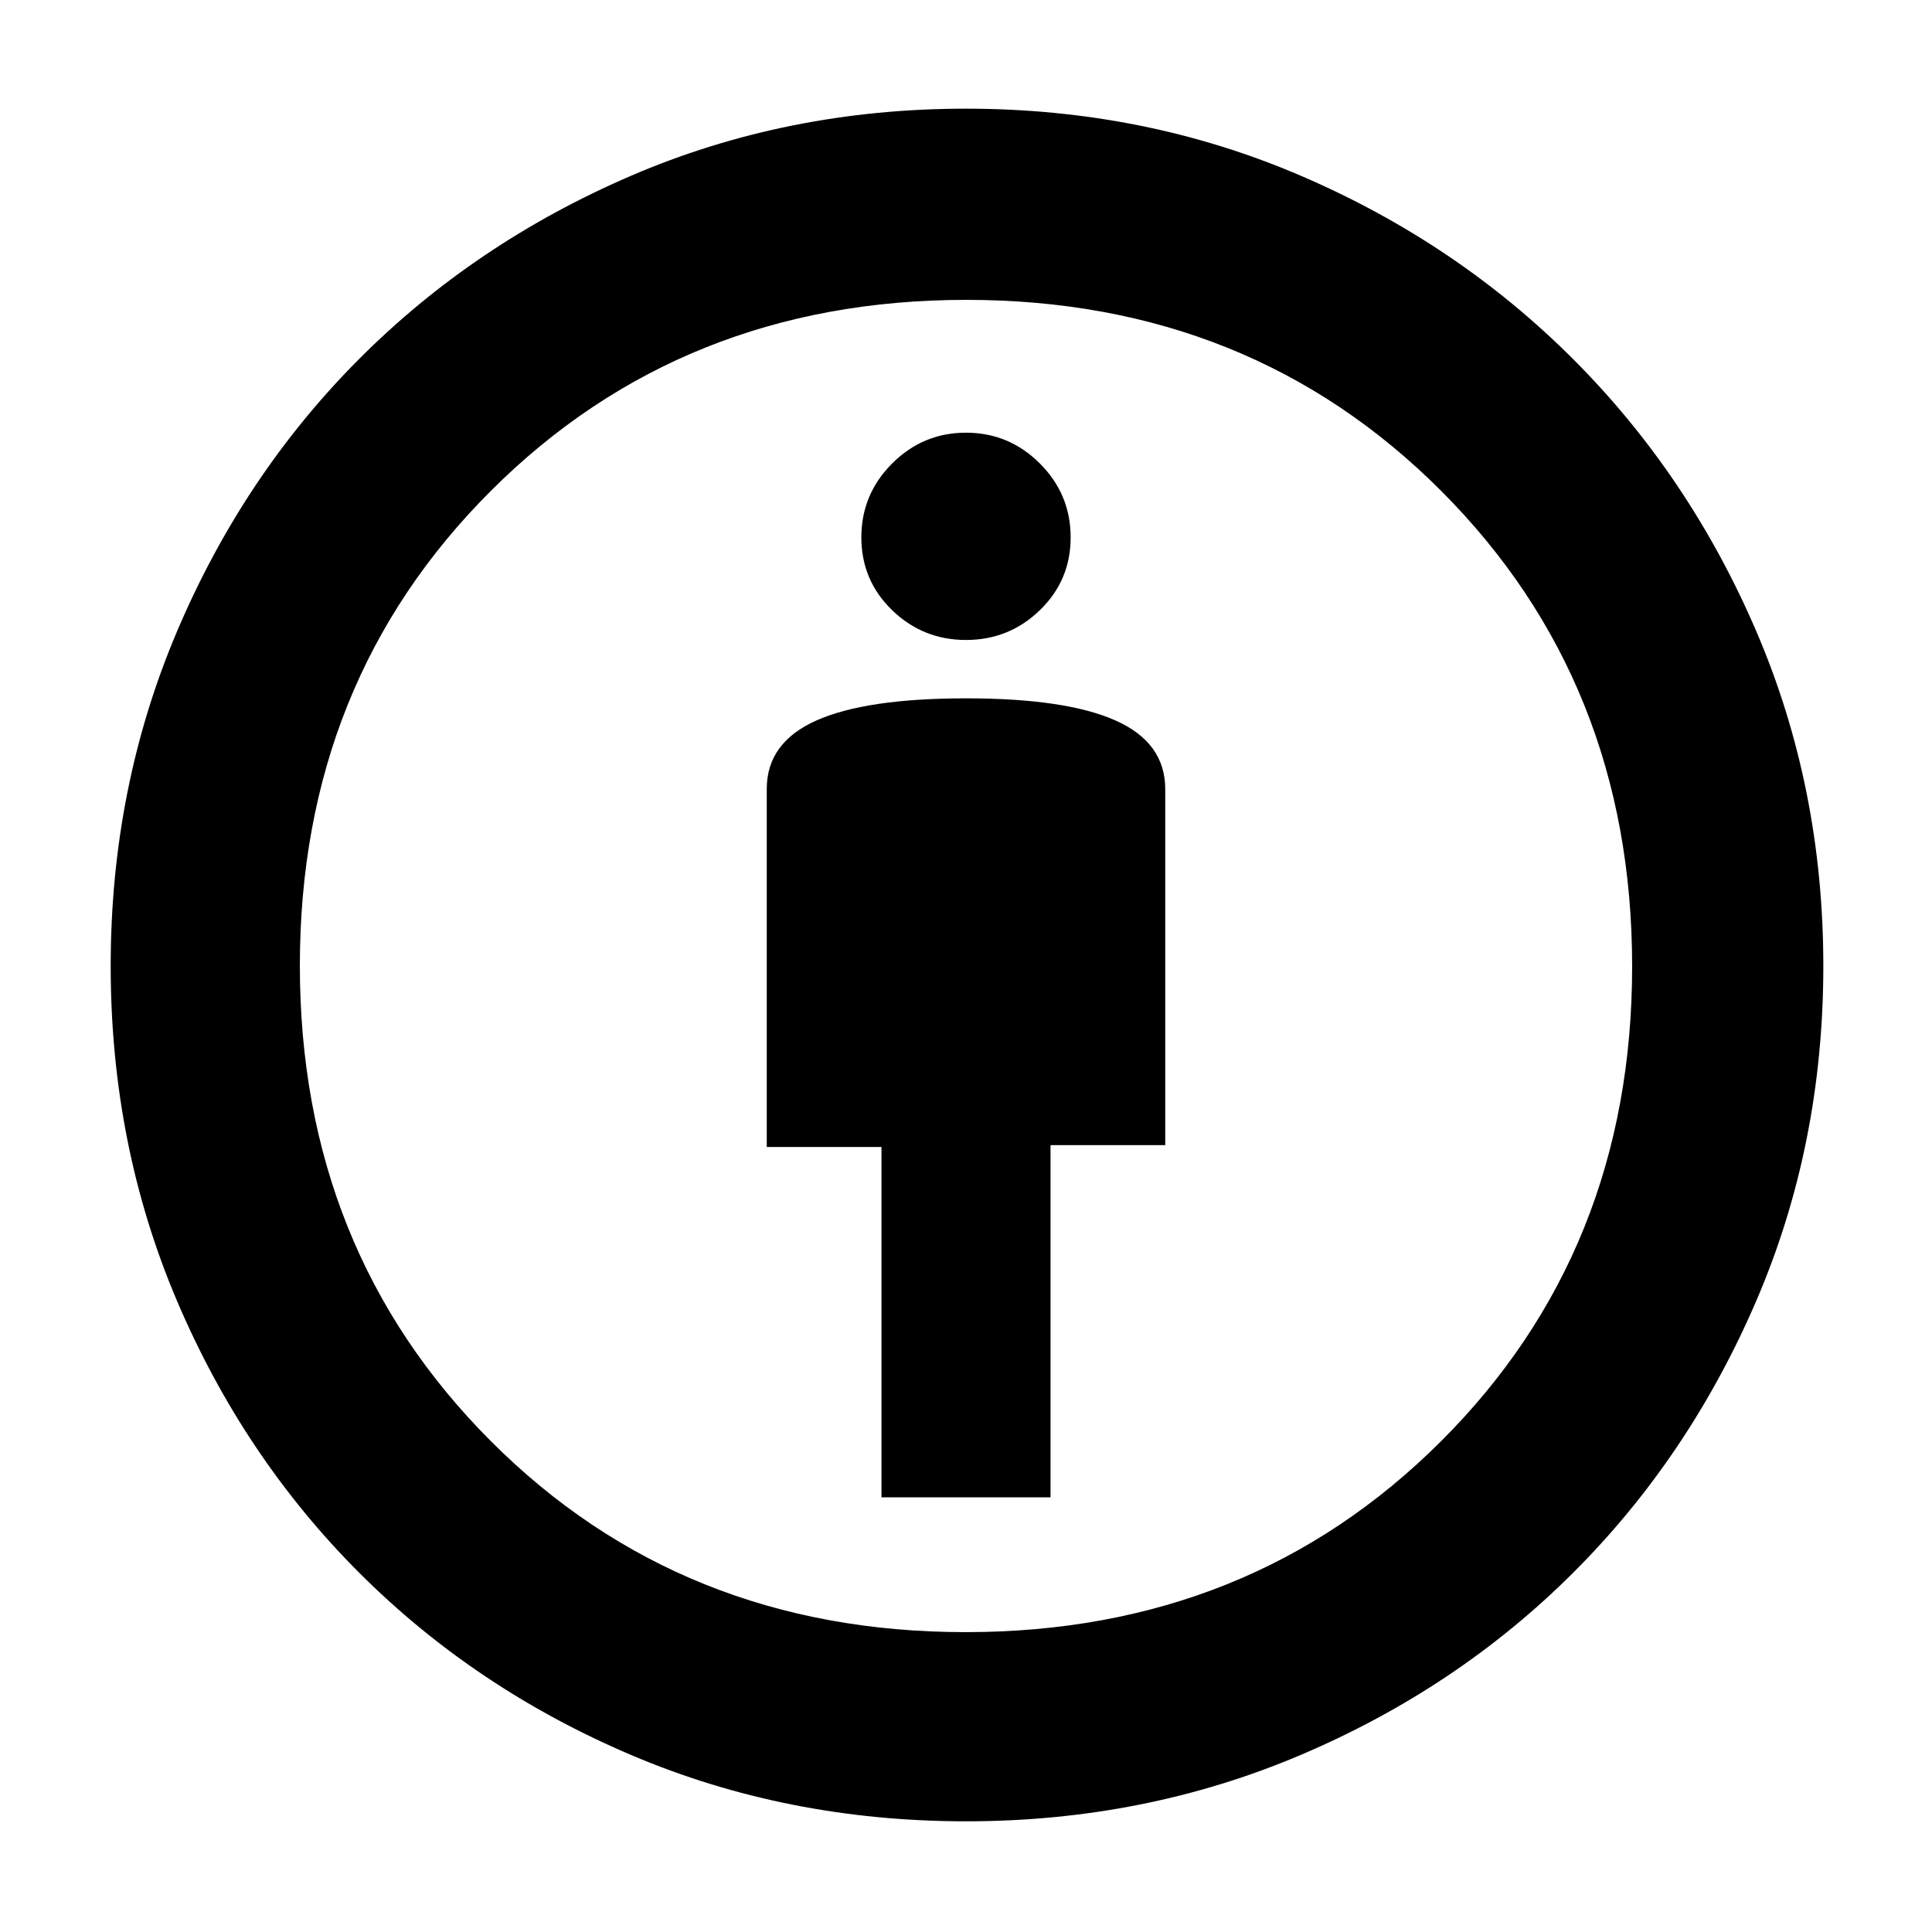 <svg xmlns="http://www.w3.org/2000/svg" width="48" height="48" viewBox="0 -960 960 960"><path d="M438-216h84v-175h57v-176.896Q579-591 554.295-602 529.591-613 480-613t-74.295 10.982Q381-591.036 381-568v177.934h57V-216Zm42 161q-89.035 0-166.518-33Q236-121 178.5-178.5T88-313.482Q55-390.965 55-480q0-88.728 33-166.364Q121-724 178.368-781.549q57.368-57.55 134.935-91Q390.87-906 480-906q88.728 0 166.268 33.282 77.54 33.283 135.353 91.097 57.814 57.813 91.097 135.353Q906-568.728 906-480q0 89.13-33.451 166.697-33.45 77.567-91 134.935Q724-121 646.364-88 568.728-55 480-55Zm-.183-94Q621-149 716-243.817t95-236Q811-621 716.183-716t-236-95Q339-811 244-716.183t-95 236Q149-339 243.817-244t236 95ZM480-642q21.4 0 36.7-14.8Q532-671.6 532-693q0-21.4-15.3-36.7Q501.4-745 480-745q-21.4 0-36.7 15.3Q428-714.4 428-693q0 21.4 15.3 36.2Q458.6-642 480-642Zm0 162Z"/></svg>